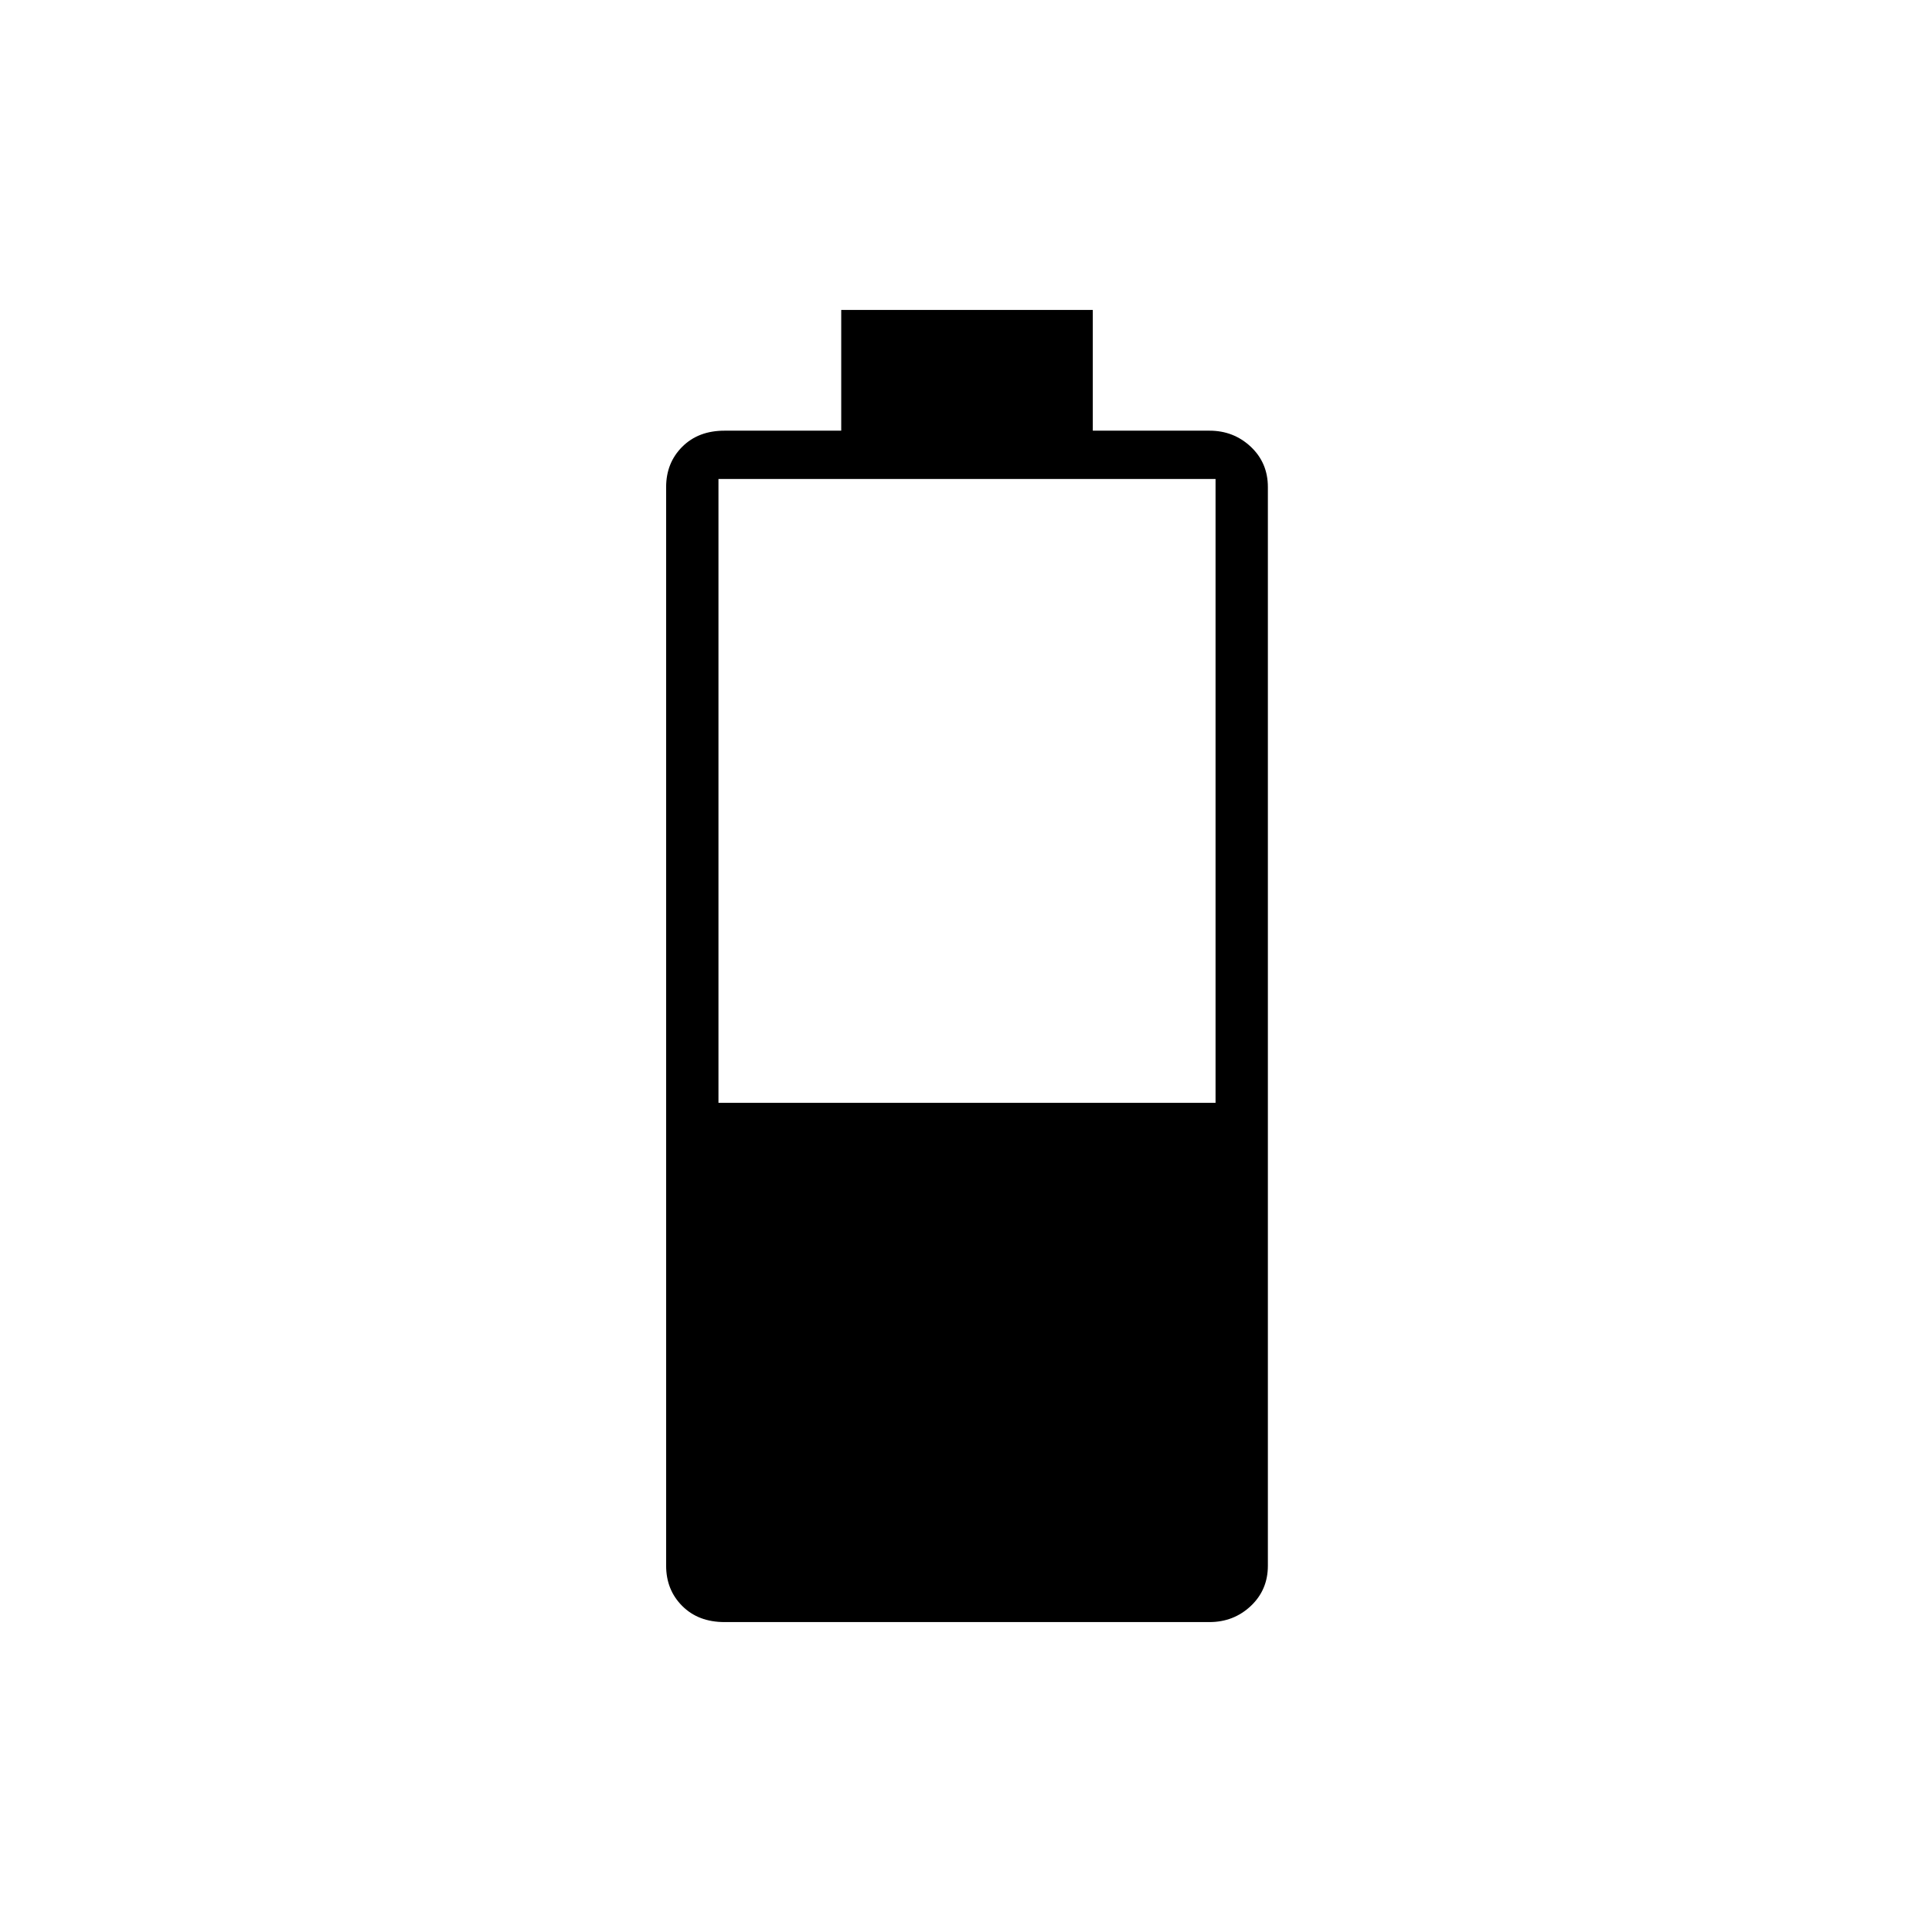 <svg xmlns="http://www.w3.org/2000/svg" height="24" width="24"><path d="M9 20.15q-.325 0-.525-.2t-.2-.5V6.05q0-.3.2-.5T9 5.35h1.45v-1.5h3.125v1.5h1.45q.3 0 .513.2.212.2.212.5v13.4q0 .3-.212.5-.213.2-.513.2Zm-.075-6.45H15.1V5.95H8.925Z"/></svg>